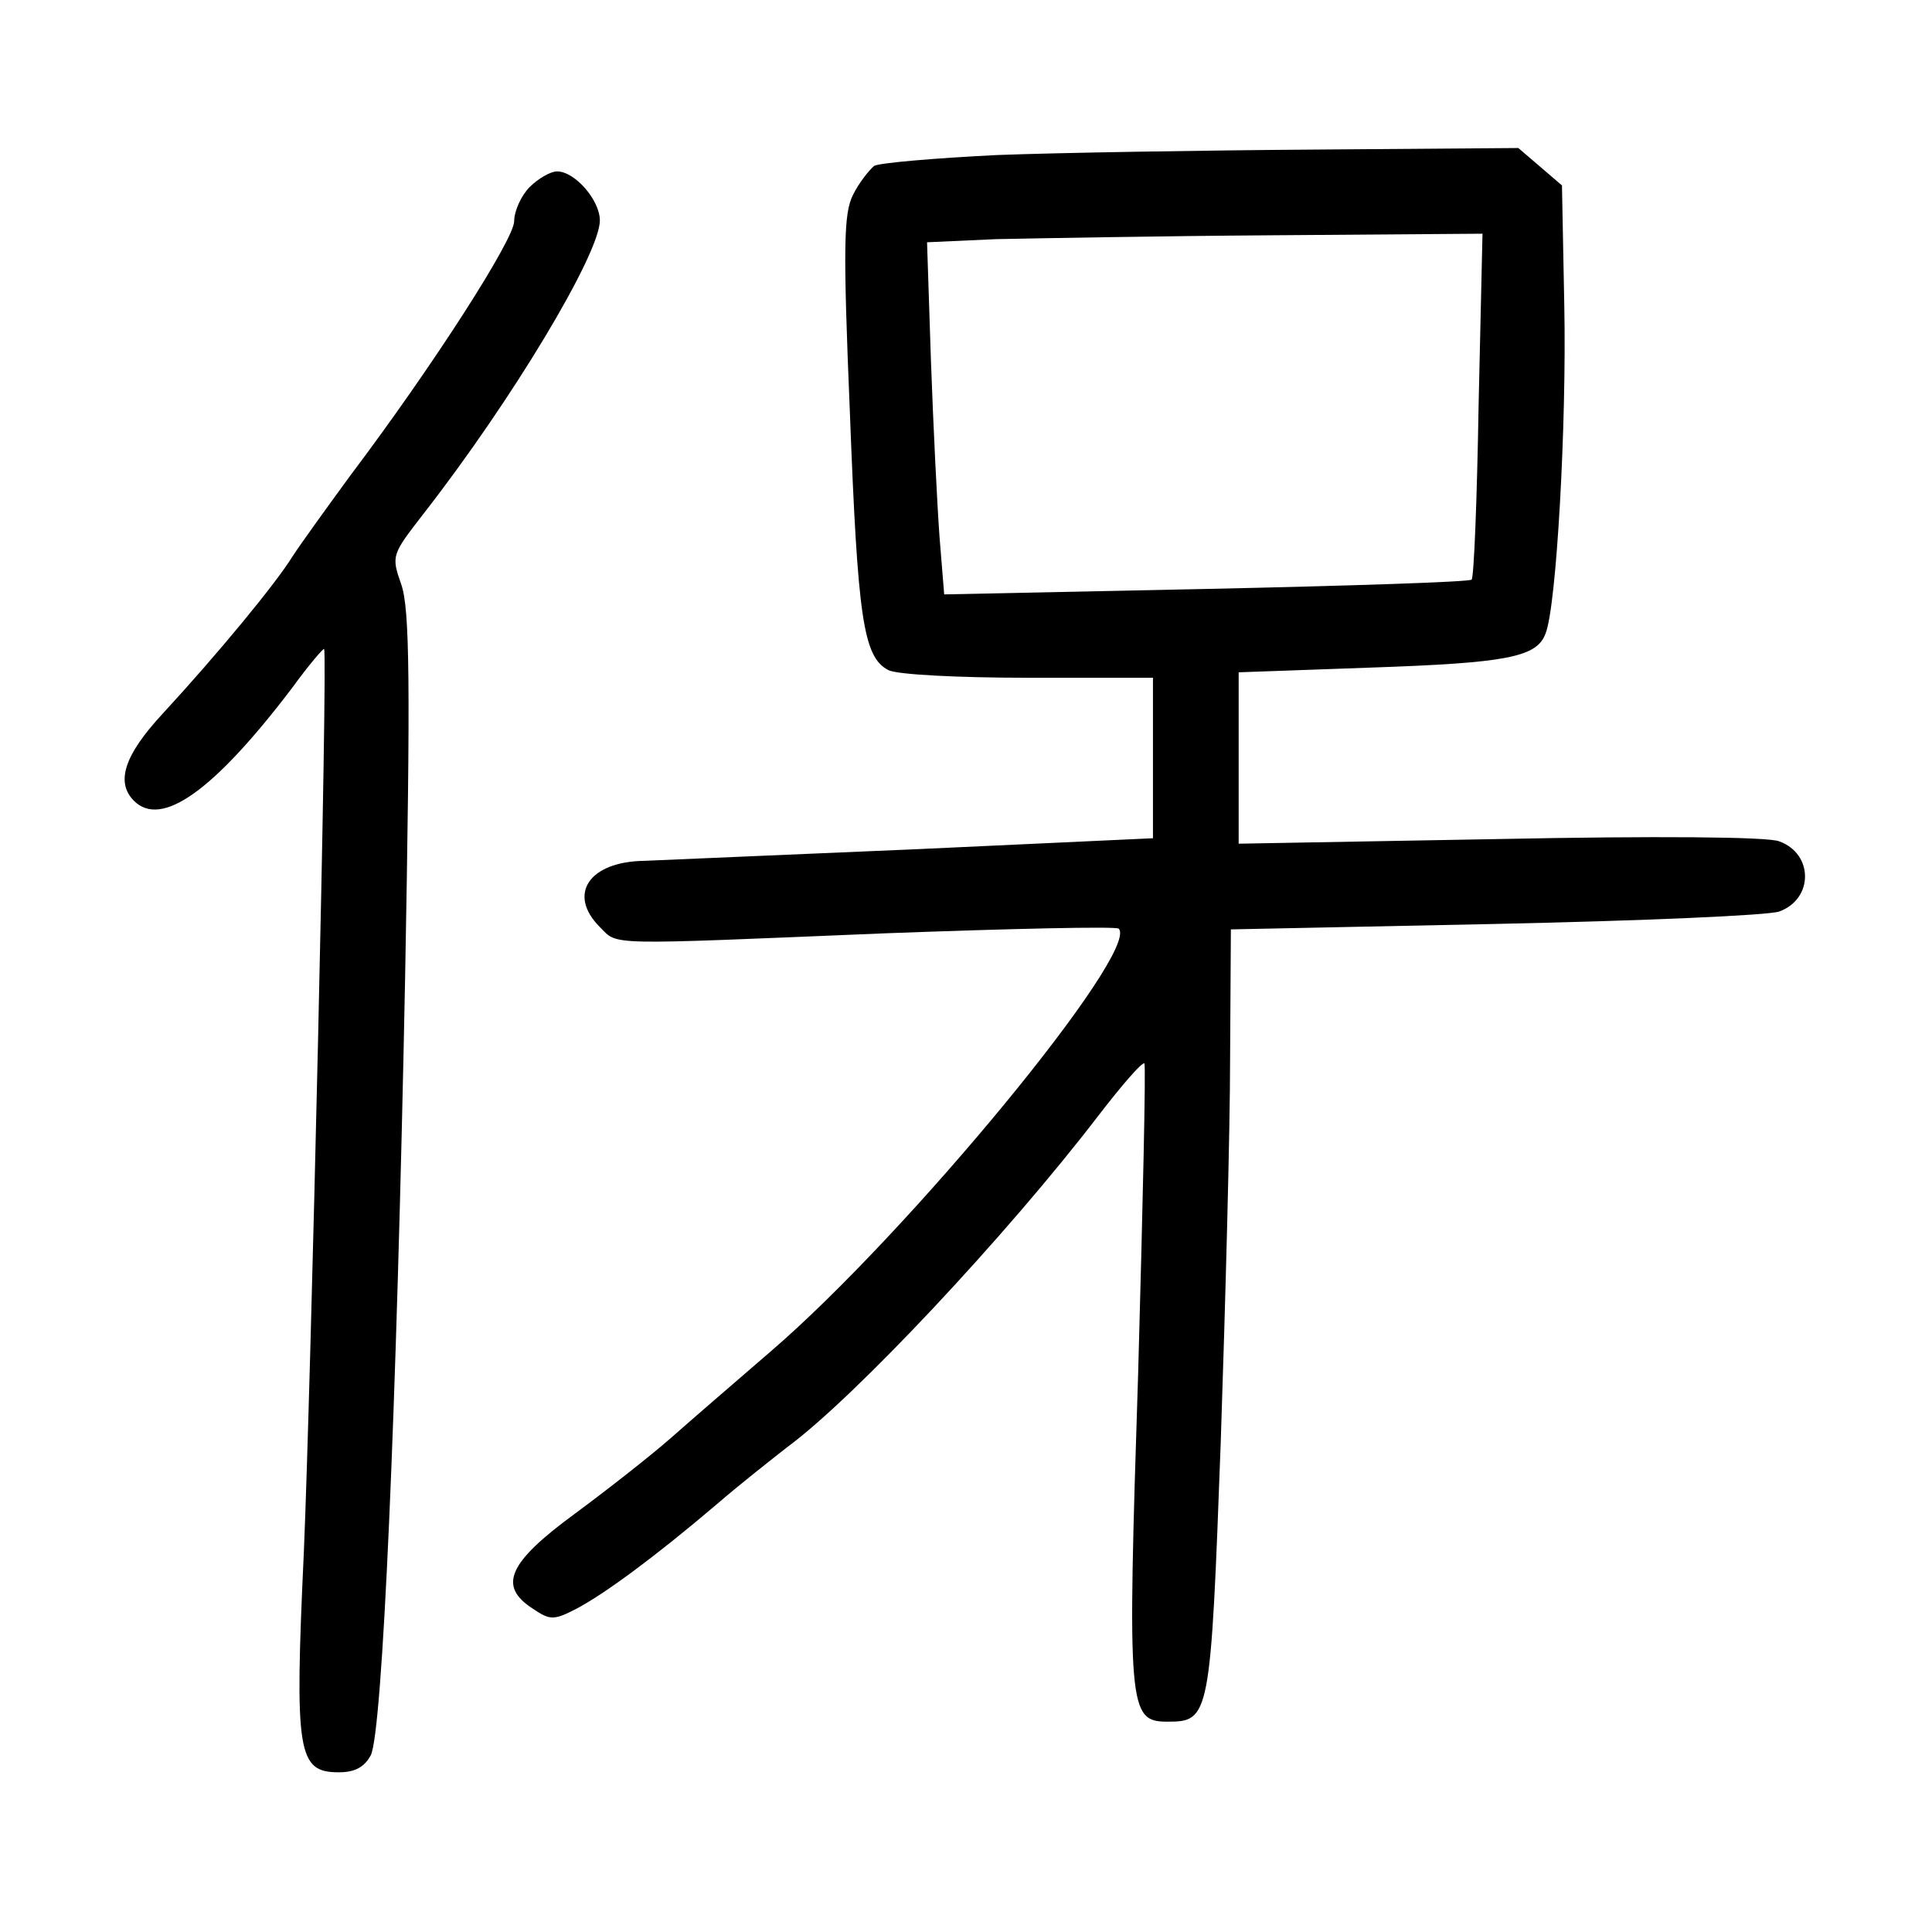 <?xml version="1.0" standalone="no"?>
<!DOCTYPE svg PUBLIC "-//W3C//DTD SVG 20010904//EN"
 "http://www.w3.org/TR/2001/REC-SVG-20010904/DTD/svg10.dtd">
<svg version="1.0" xmlns="http://www.w3.org/2000/svg"
 width="248pt" height="248pt" viewBox="0 0 248 248"
 preserveAspectRatio="xMidYMid meet">
<g transform="translate(0,248) scale(0.1,-0.1)"
fill="#000000" stroke="none">
<path d="M1280 2281 c-80 -4 -151 -10 -158 -14 -6 -5 -19 -21 -27 -37 -12 -24
-13 -65 -4 -281 10 -262 17 -312 49 -329 10 -6 91 -10 179 -10 l161 0 0 -103
0 -103 -302 -14 c-167 -7 -325 -14 -351 -15 -71 -1 -99 -43 -57 -85 24 -24 3
-23 367 -8 161 6 295 9 299 6 28 -29 -271 -392 -447 -543 -44 -38 -102 -88
-128 -111 -25 -22 -81 -66 -123 -97 -86 -63 -99 -93 -54 -122 22 -15 27 -15
56 0 36 19 100 66 180 134 30 26 71 58 90 73 86 63 282 272 400 426 30 39 56
69 59 67 2 -3 -2 -181 -8 -397 -14 -433 -13 -448 38 -448 54 0 55 6 68 359 6
179 12 401 12 492 l1 166 340 7 c188 4 351 11 364 16 44 16 44 74 0 90 -14 6
-162 7 -359 3 l-335 -6 0 110 0 110 168 6 c175 6 215 13 226 44 14 35 27 268
24 420 l-3 155 -28 24 -28 24 -262 -2 c-144 -1 -327 -4 -407 -7z m618 -321
c-2 -121 -6 -222 -9 -224 -2 -3 -156 -8 -341 -12 l-336 -7 -6 74 c-3 41 -8
142 -11 226 l-5 152 88 4 c48 1 208 4 356 5 l269 2 -5 -220z"/>
<path d="M680 2240 c-11 -11 -20 -31 -20 -44 0 -23 -103 -184 -210 -326 -30
-41 -64 -88 -75 -105 -21 -34 -95 -124 -167 -202 -48 -52 -60 -87 -36 -111 35
-35 102 12 203 145 21 29 40 51 41 50 5 -5 -17 -950 -26 -1160 -12 -258 -8
-282 45 -282 21 0 33 7 41 22 15 31 33 437 44 997 7 381 6 475 -5 506 -13 37
-12 38 29 91 113 145 226 333 226 376 0 26 -32 63 -55 63 -8 0 -24 -9 -35 -20z"/>
</g>
</svg>
